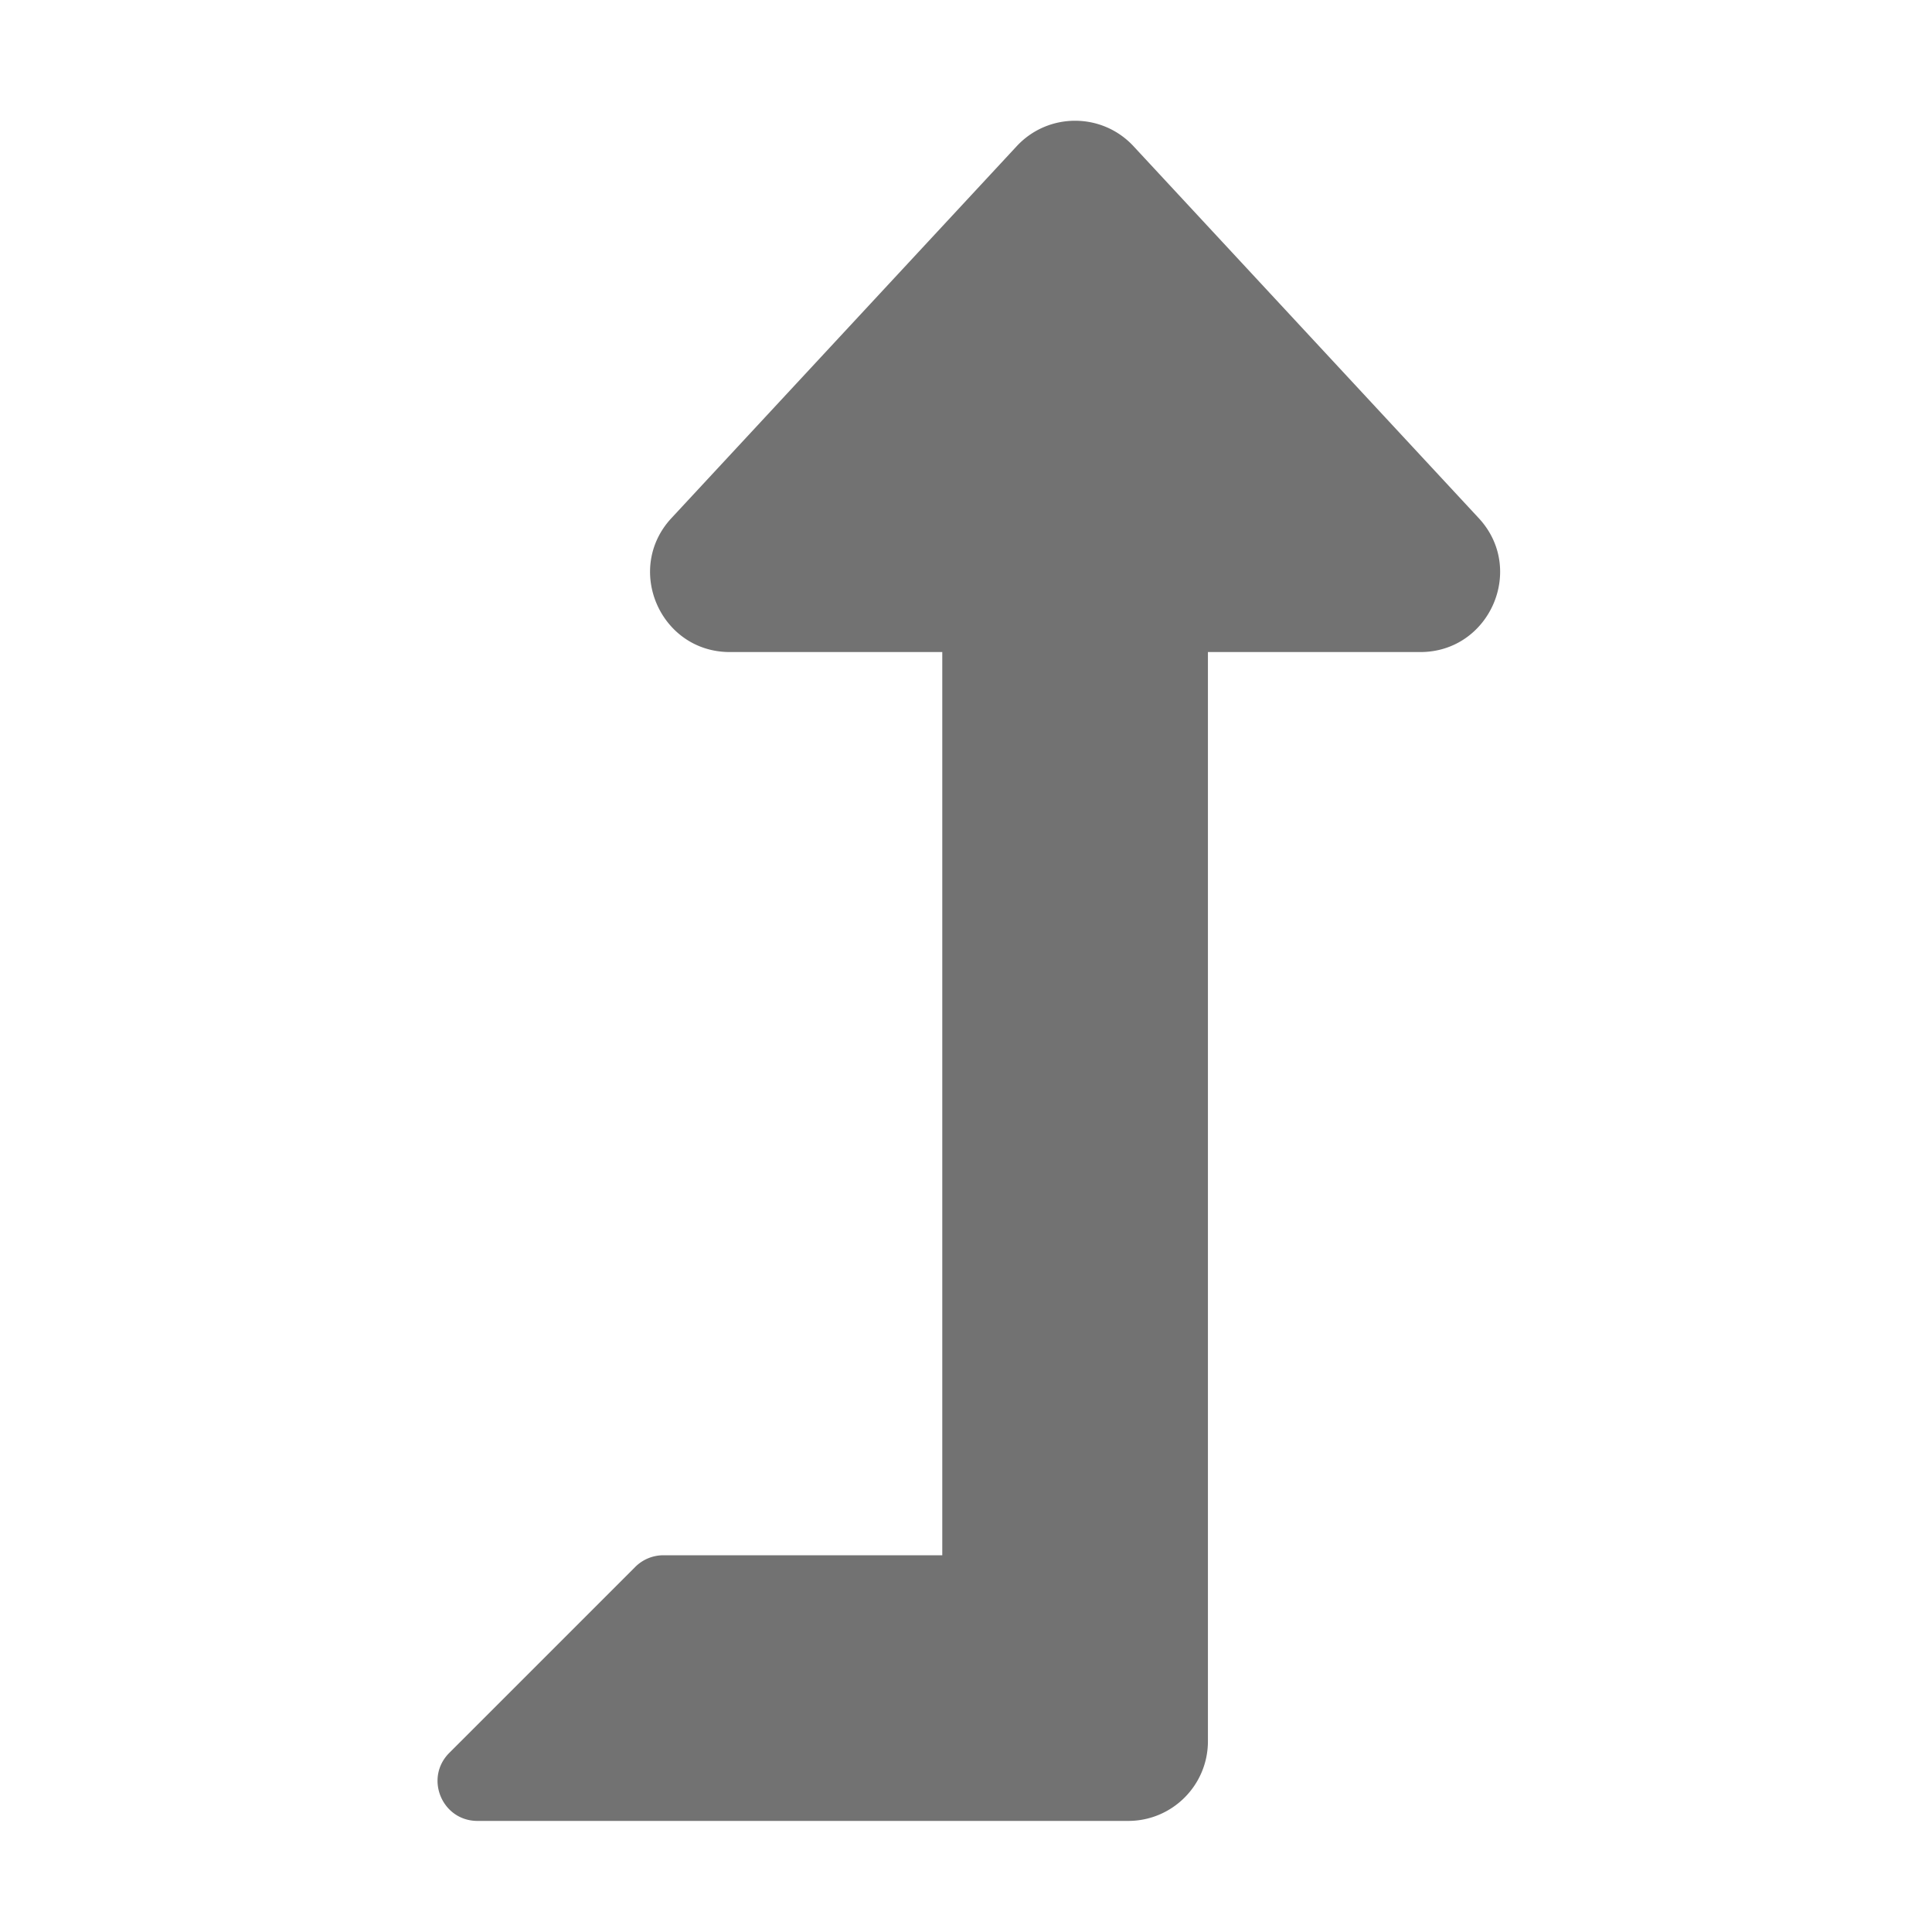 ﻿<?xml version='1.0' encoding='UTF-8'?>
<svg viewBox="-7.247 -2 32 32" xmlns="http://www.w3.org/2000/svg">
  <g transform="matrix(0.055, 0, 0, 0.055, 0, 0)">
    <path d="M313.553, 119.669L209.587, 7.666C200.102, -2.548 183.911, -2.563 174.413, 7.666L70.438, 119.669C56.232, 134.969 67.062, 160 88.025, 160L152, 160L152, 432L68.024, 432A11.996 11.996 0 0 0 59.539, 435.515L3.539, 491.515C-4.021, 499.074 1.333, 512 12.024, 512L208, 512C221.255, 512 232, 501.255 232, 488L232, 160L295.966, 160C316.844, 160 327.817, 135.031 313.553, 119.669z" fill="#727272" fill-opacity="1" class="Black" />
  </g>
</svg>